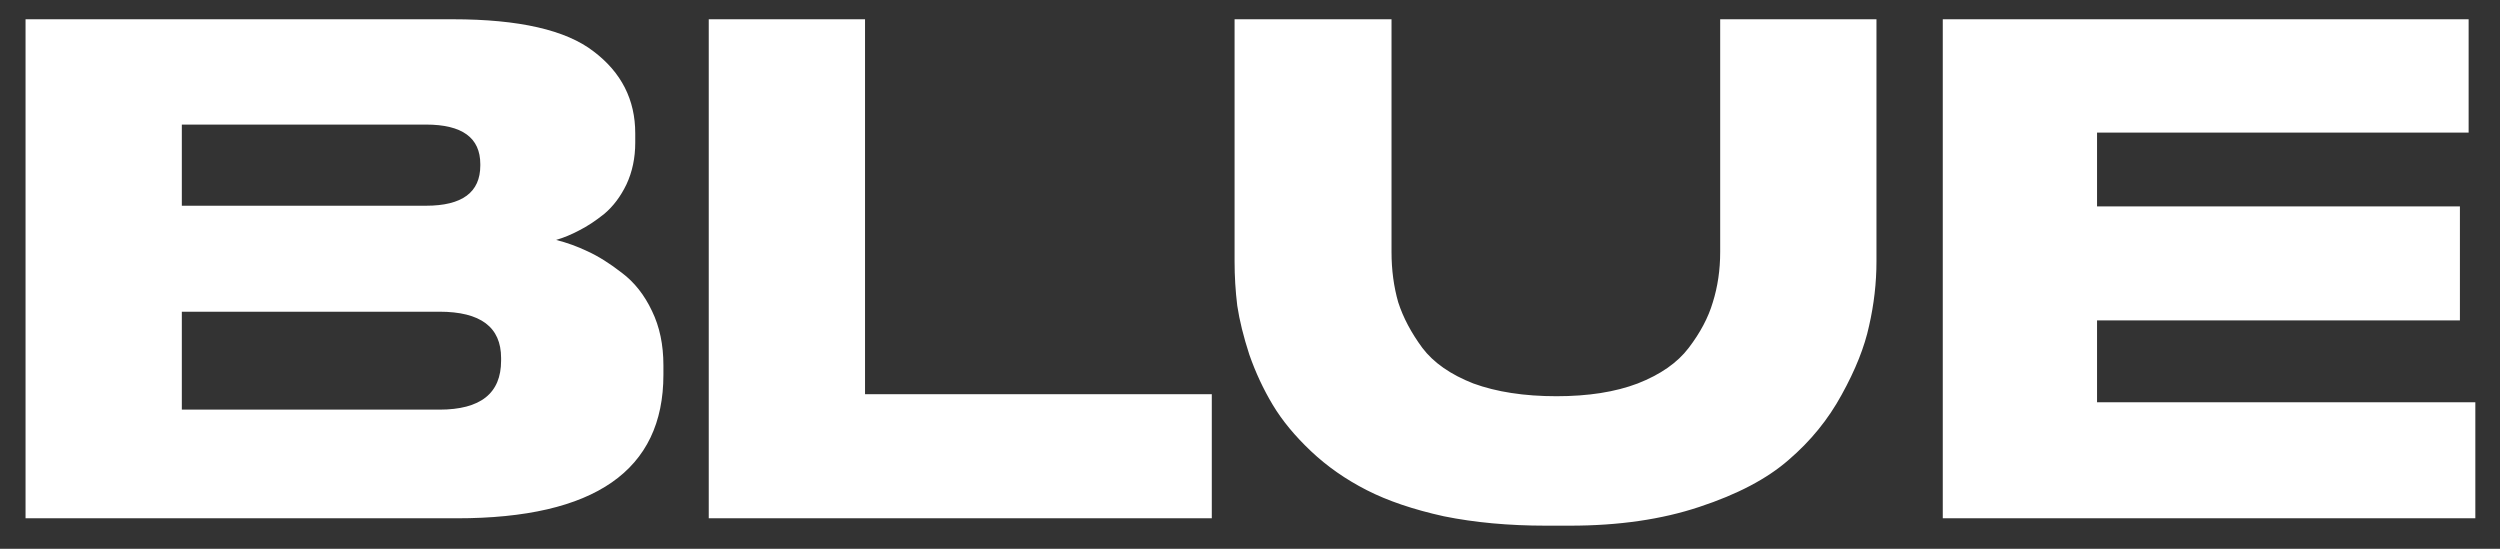<svg width="82" height="18" viewBox="0 0 82 18" fill="none" xmlns="http://www.w3.org/2000/svg">
<rect x="0" y="0" width="82" height="18" fill="#333333" stroke="none"/>
<path d="M0.838 17V0.632H14.852C17.023 0.632 18.563 0.984 19.472 1.688C20.382 2.377 20.836 3.272 20.836 4.372V4.68C20.836 5.179 20.741 5.633 20.55 6.044C20.36 6.44 20.118 6.763 19.824 7.012C19.531 7.247 19.252 7.43 18.988 7.562C18.739 7.694 18.49 7.797 18.24 7.87C18.592 7.958 18.937 8.083 19.274 8.244C19.626 8.405 20 8.64 20.396 8.948C20.807 9.256 21.137 9.674 21.386 10.202C21.636 10.715 21.76 11.309 21.76 11.984V12.292C21.76 15.431 19.502 17 14.984 17H0.838ZM13.972 4.086H5.964V6.748H13.972C15.16 6.748 15.754 6.308 15.754 5.428V5.384C15.754 4.519 15.16 4.086 13.972 4.086ZM14.412 10.224H5.964V13.436H14.412C15.762 13.436 16.436 12.901 16.436 11.83V11.742C16.436 10.73 15.762 10.224 14.412 10.224ZM23.247 0.632H28.373V12.93H39.747V17H23.247V0.632ZM51.494 17.242H50.702C49.485 17.242 48.37 17.139 47.358 16.934C46.361 16.714 45.517 16.428 44.828 16.076C44.139 15.724 43.53 15.299 43.002 14.8C42.474 14.301 42.056 13.795 41.748 13.282C41.44 12.769 41.183 12.219 40.978 11.632C40.787 11.045 40.655 10.51 40.582 10.026C40.523 9.542 40.494 9.058 40.494 8.574V0.632H45.642V8.266C45.642 8.853 45.715 9.403 45.862 9.916C46.023 10.415 46.287 10.913 46.654 11.412C47.021 11.896 47.578 12.285 48.326 12.578C49.089 12.857 49.998 12.996 51.054 12.996C52.095 12.996 52.983 12.857 53.716 12.578C54.464 12.285 55.021 11.896 55.388 11.412C55.769 10.913 56.033 10.415 56.18 9.916C56.341 9.403 56.422 8.853 56.422 8.266V0.632H61.548V8.574C61.548 9.278 61.467 9.982 61.306 10.686C61.159 11.375 60.859 12.131 60.404 12.952C59.964 13.759 59.385 14.47 58.666 15.086C57.962 15.702 56.987 16.215 55.74 16.626C54.508 17.037 53.093 17.242 51.494 17.242ZM63.723 0.632H80.971V4.35H68.783V6.77H80.685V10.51H68.783V13.194H81.191V17H63.723V0.632Z" fill="white"/>
</svg>
